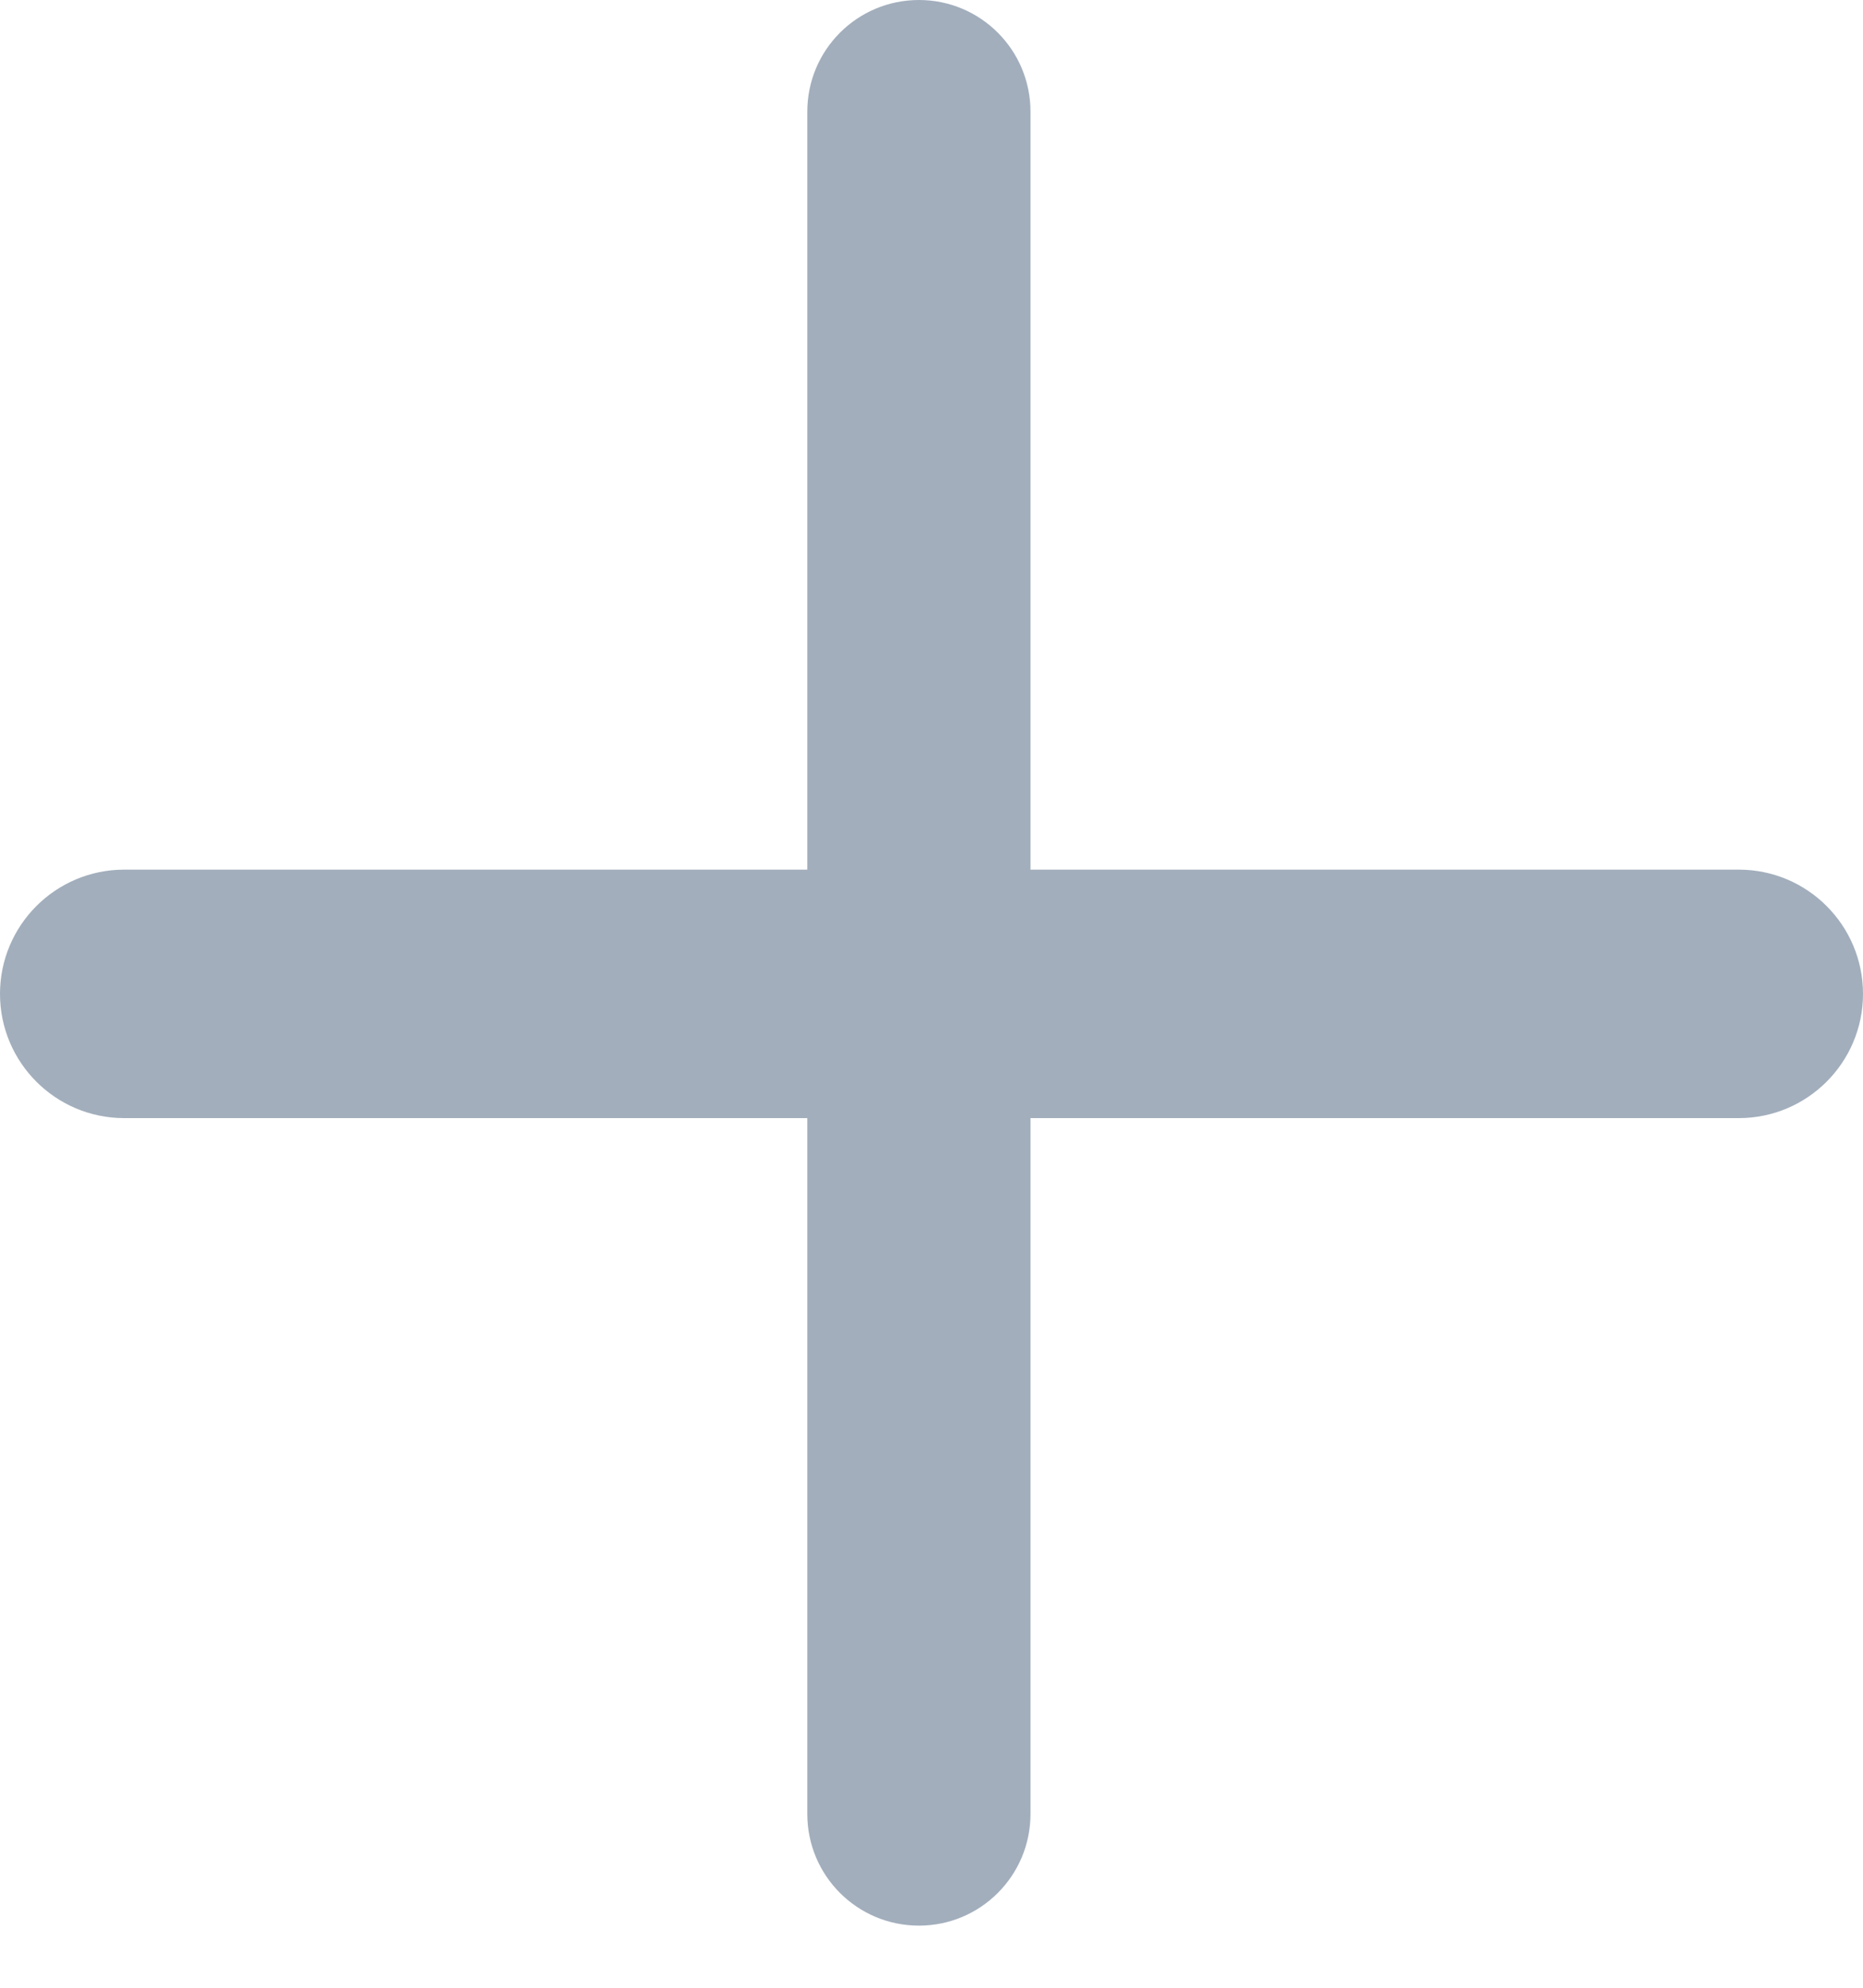 <svg width="15" height="16" viewBox="0 0 15 16" fill="none" xmlns="http://www.w3.org/2000/svg">
<path d="M7.399 15.5C6.902 15.5 6.5 15.098 6.5 14.601V0.899C6.5 0.402 6.902 0 7.399 0C7.895 0 8.297 0.402 8.297 0.899V14.601C8.297 15.098 7.895 15.5 7.399 15.5ZM1 9C0.448 9 0 8.552 0 8C0 7.448 0.448 7 1 7H14C14.552 7 15 7.448 15 8C15 8.552 14.552 9 14 9H1Z" fill="#A2AEBC"/>
</svg>
